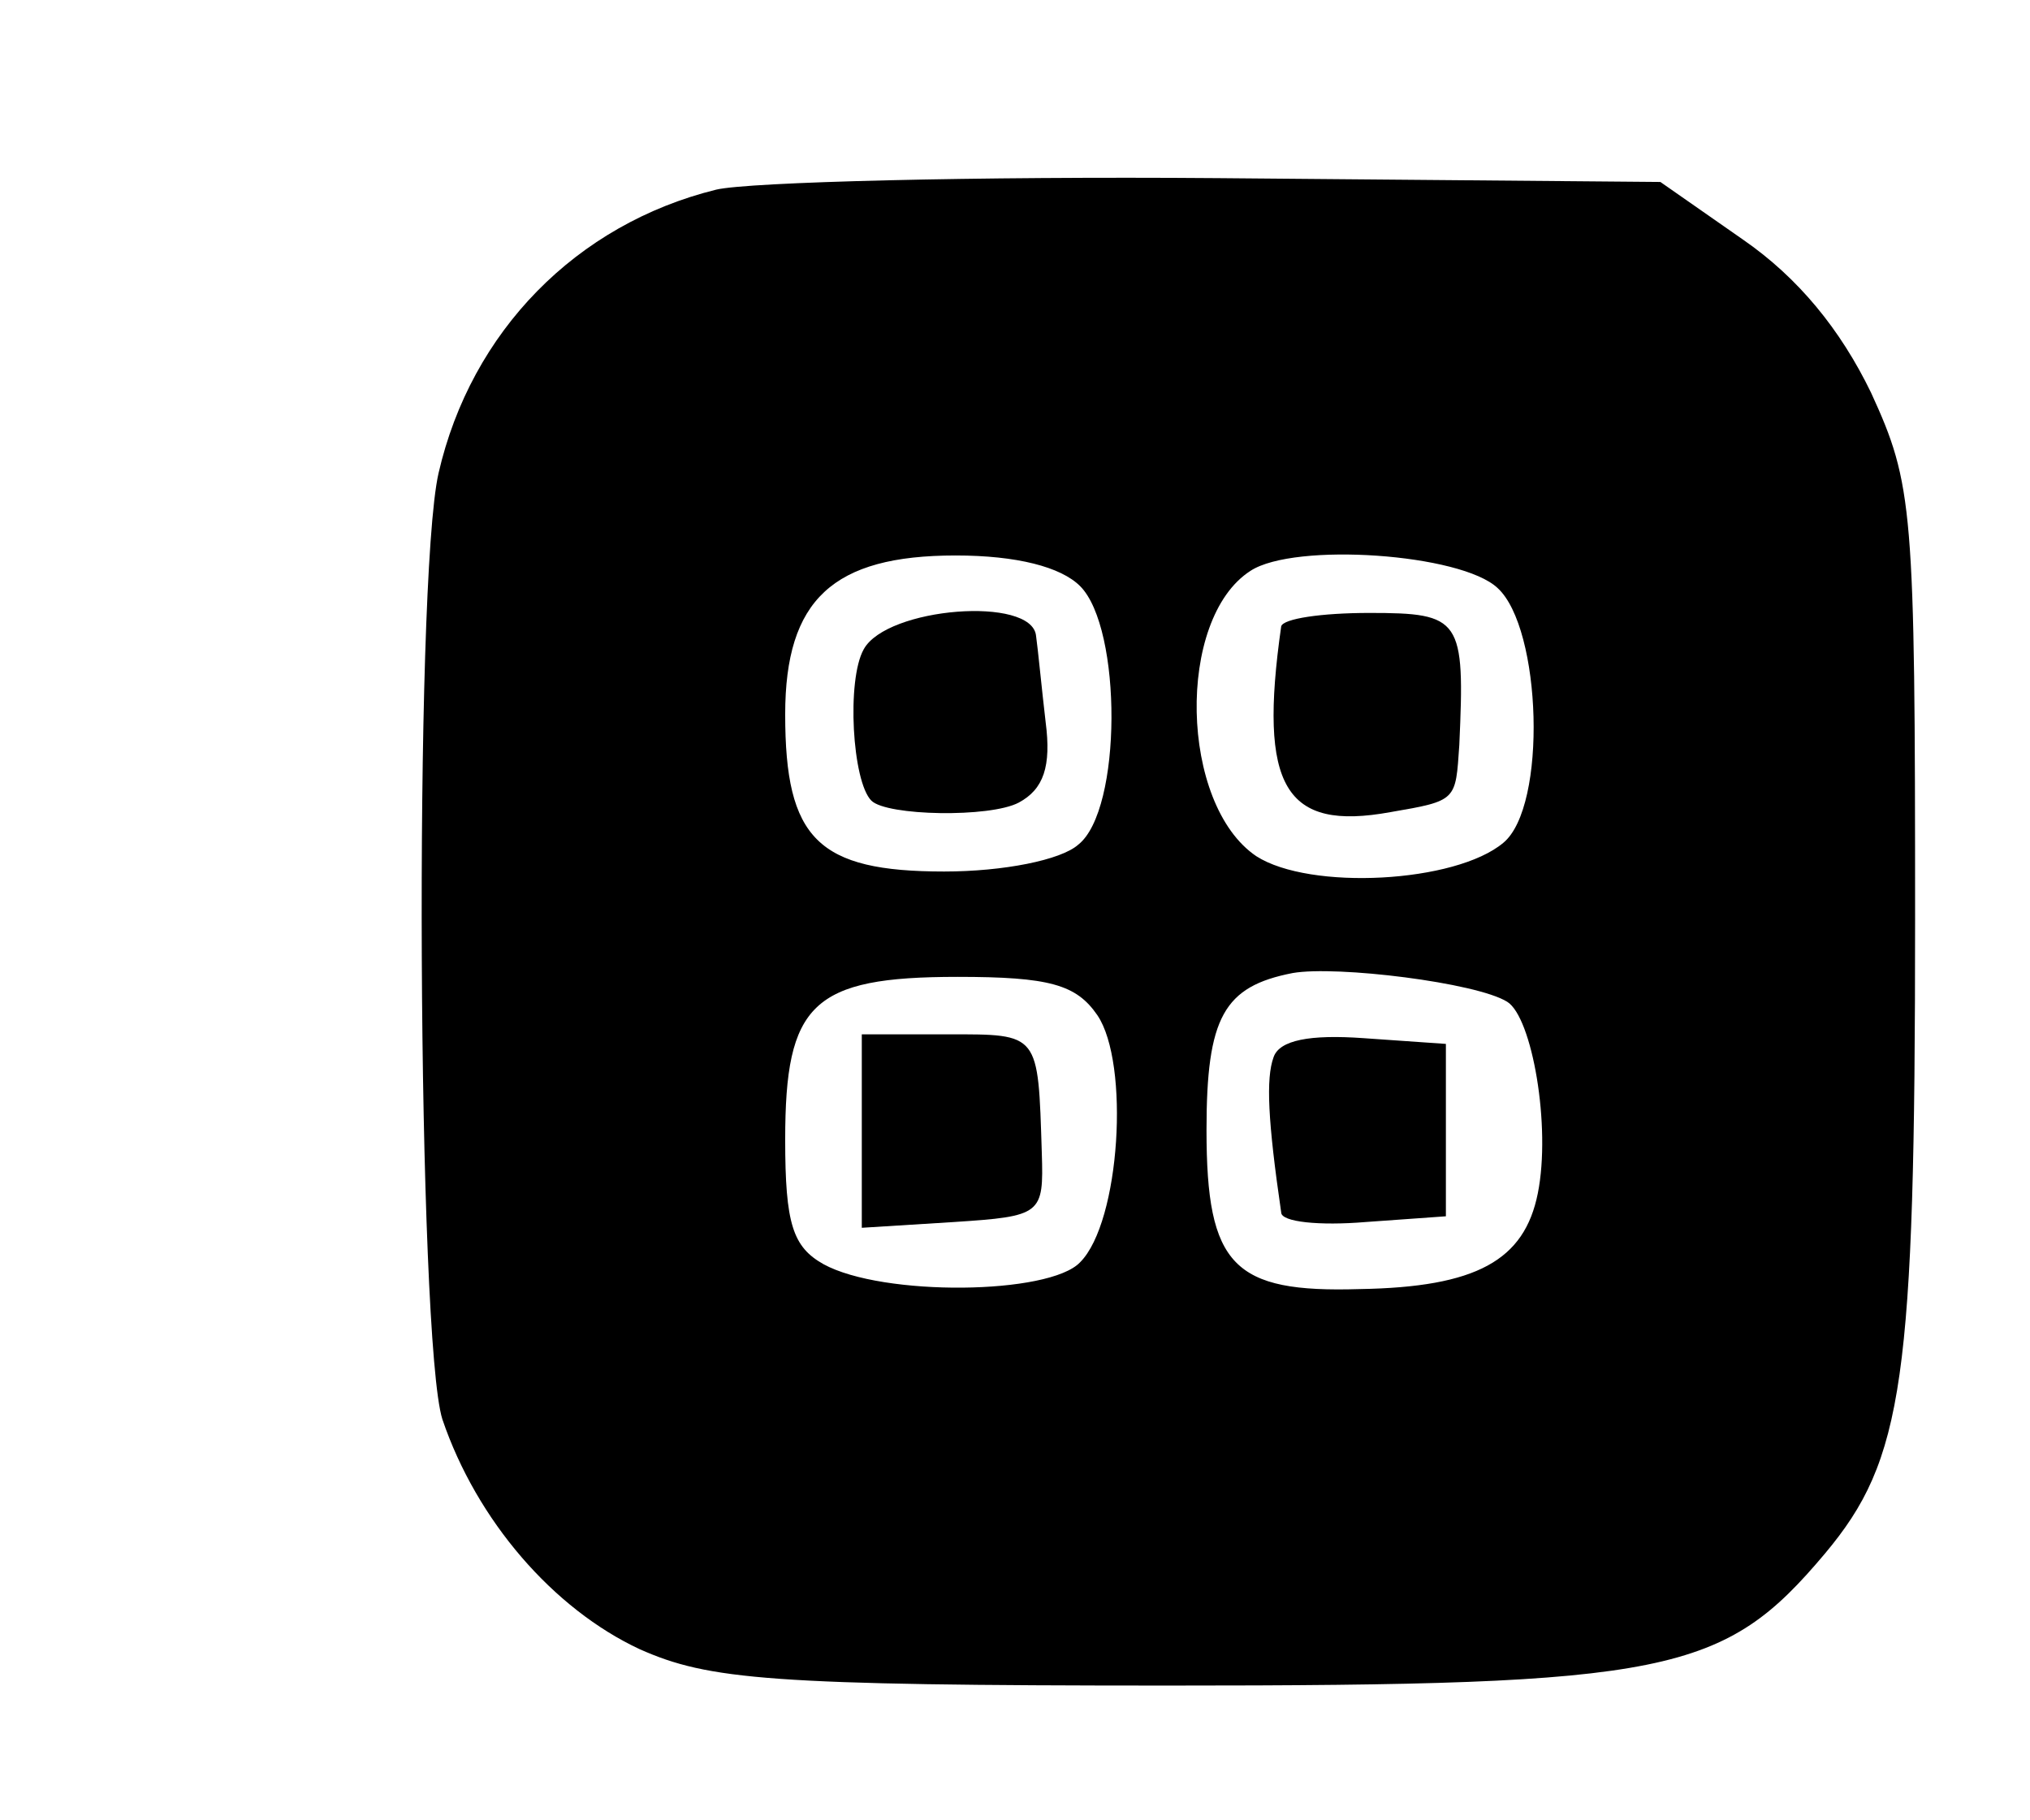 <?xml version="1.0" standalone="no"?>
<!DOCTYPE svg PUBLIC "-//W3C//DTD SVG 20010904//EN"
 "http://www.w3.org/TR/2001/REC-SVG-20010904/DTD/svg10.dtd">
<svg version="1.0" xmlns="http://www.w3.org/2000/svg"
 width="106pt" height="95pt" viewBox="0 0 106 95"
 preserveAspectRatio="xMidYMid meet">

<g transform="translate(0,95) scale(0.1,-0.1)"
fill="#000000" stroke="none">
<path d="M374 851 c-73 -18 -128 -74 -145 -148 -13 -57 -11 -453 2 -494 18
-53 58 -99 103 -120 36 -16 68 -19 276 -19 262 0 290 6 343 69 41 49 47 90 47
331 0 215 -1 227 -23 275 -16 33 -38 60 -67 80 l-43 30 -231 2 c-127 1 -245
-2 -262 -6z m190 -207 c22 -22 22 -117 -1 -135 -9 -8 -39 -14 -70 -14 -66 0
-83 17 -83 82 0 60 25 83 89 83 32 0 55 -6 65 -16z m218 -1 c23 -21 26 -114 3
-133 -25 -21 -101 -25 -129 -7 -40 27 -42 124 -3 149 23 15 110 9 129 -9z m5
-216 c13 -8 23 -65 16 -100 -7 -35 -32 -49 -93 -50 -66 -2 -80 12 -80 83 0 59
9 75 45 82 23 4 96 -5 112 -15z m-214 -7 c17 -25 12 -108 -9 -129 -16 -17
-103 -18 -134 -1 -16 9 -20 21 -20 65 0 71 14 85 90 85 48 0 62 -4 73 -20z"/>
<path d="M451 611 c-9 -16 -6 -69 4 -79 8 -8 62 -9 77 -1 13 7 17 19 14 42 -2
17 -4 38 -5 45 -2 21 -78 15 -90 -7z"/>
<path d="M669 623 c-12 -84 2 -107 57 -97 35 6 34 6 36 35 3 66 1 69 -47 69
-25 0 -45 -3 -46 -7z"/>
<path d="M665 398 c-4 -11 -3 -33 4 -81 0 -5 20 -7 44 -5 l42 3 0 45 0 45 -43
3 c-28 2 -44 -1 -47 -10z"/>
<path d="M450 359 l0 -50 48 3 c46 3 47 4 46 36 -2 63 -1 62 -49 62 l-45 0 0
-51z"/>
</g>
</svg>
